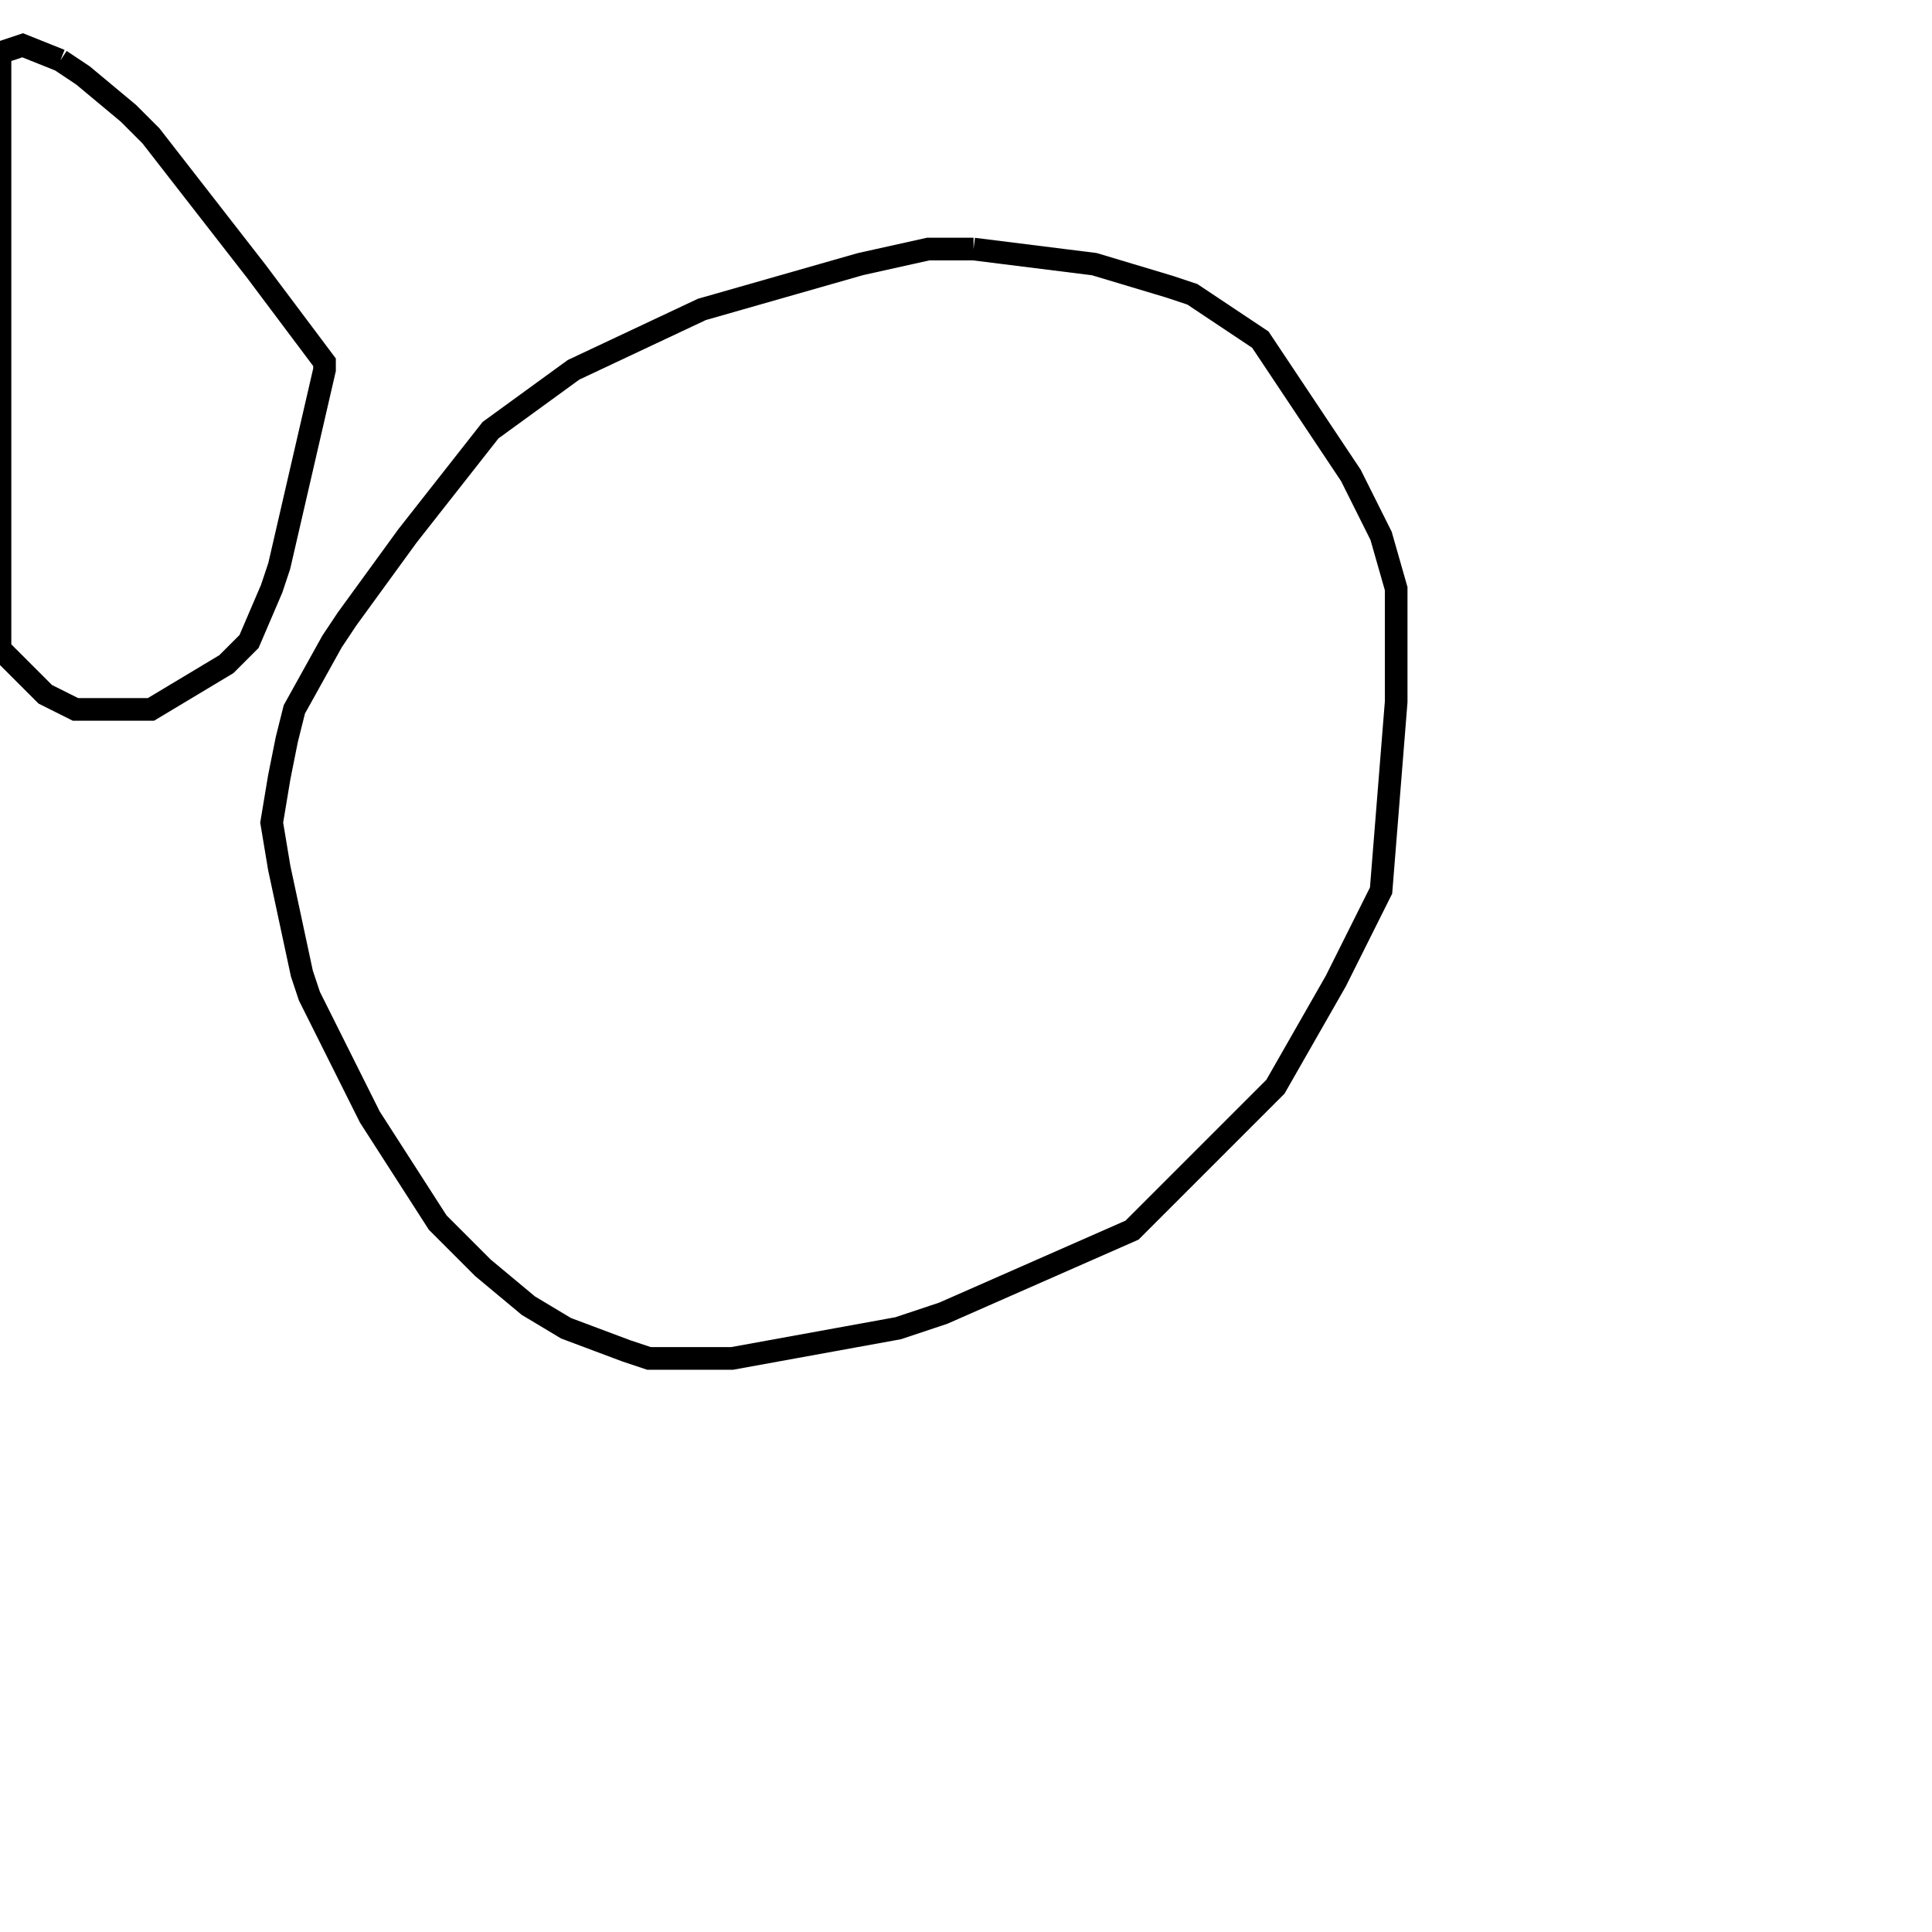 <svg width="256" height="256" xmlns="http://www.w3.org/2000/svg" fill-opacity="0" stroke="black" stroke-width="3" ><path d="M129 33 145 35 155 38 158 39 167 45 179 63 183 71 185 78 185 93 183 118 177 130 169 144 150 163 125 174 119 176 97 180 86 180 83 179 75 176 70 173 64 168 58 162 49 148 41 132 40 129 37 115 36 109 37 103 38 98 39 94 44 85 46 82 54 71 65 57 76 49 93 41 114 35 123 33 129 33 "/><path d="M8 8 11 10 17 15 20 18 34 36 43 48 43 49 37 75 36 78 33 85 30 88 20 94 10 94 6 92 0 86 0 7 3 6 8 8 "/></svg>